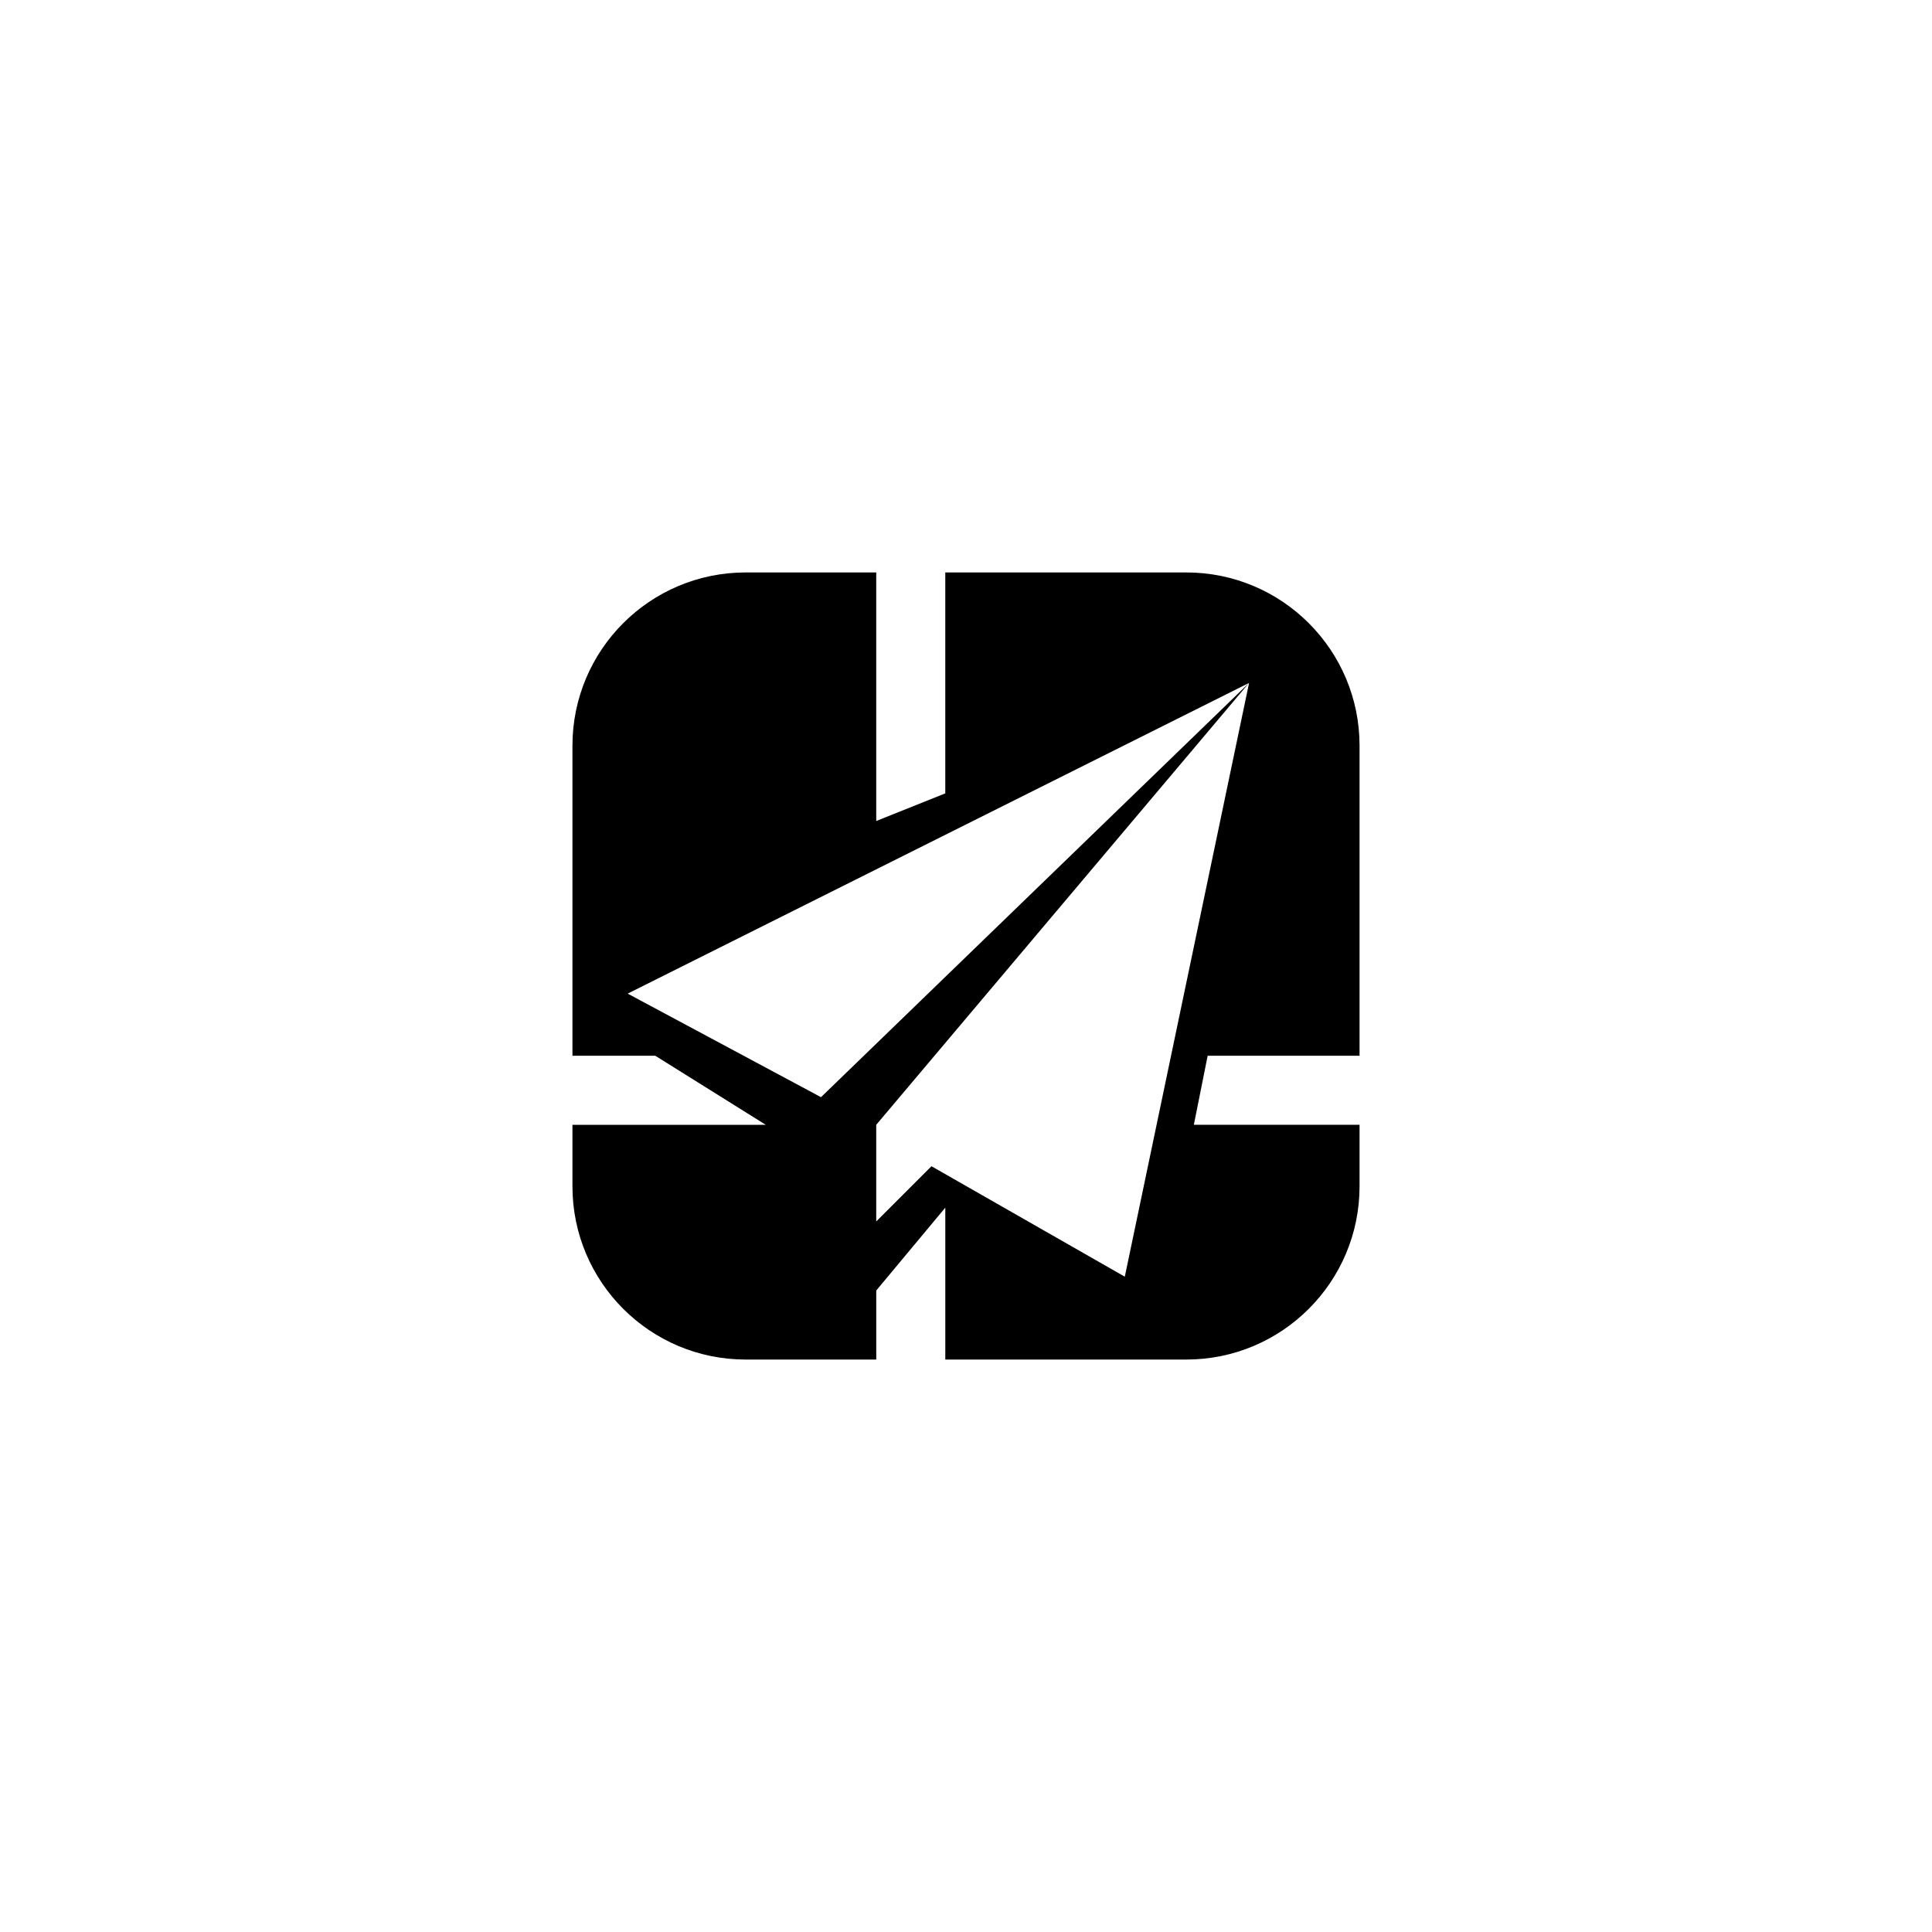 <?xml version="1.0" encoding="utf-8"?>
<!-- Generator: Adobe Illustrator 25.4.1, SVG Export Plug-In . SVG Version: 6.00 Build 0)  -->
<svg version="1.1" id="amap" xmlns="http://www.w3.org/2000/svg" xmlns:xlink="http://www.w3.org/1999/xlink" x="0px" y="0px"
	 viewBox="0 0 108 108" style="enable-background:new 0 0 108 108;" xml:space="preserve">
<style type="text/css">
	.st0{fill-rule:evenodd;clip-rule:evenodd;}
</style>
<path id="monochrome" class="st0" d="M76,59.018V41.686C76,36.336,71.664,32,66.314,32H52.842v12.351l-3.86,1.544V32h-7.297
	C36.336,32,32,36.336,32,41.686v17.332h4.632l6.175,3.86H32v3.437C32,71.664,36.336,76,41.686,76h7.297v-3.86l3.86-4.632V76h13.472
	C71.664,76,76,71.664,76,66.314v-3.437h-9.263l0.772-3.86H76z M62.877,71.368L52.07,65.193l-3.088,3.088v-5.404l20.842-24.702
	l-23.93,23.158l-10.807-5.789l34.737-17.368L62.877,71.368z"/>
</svg>
